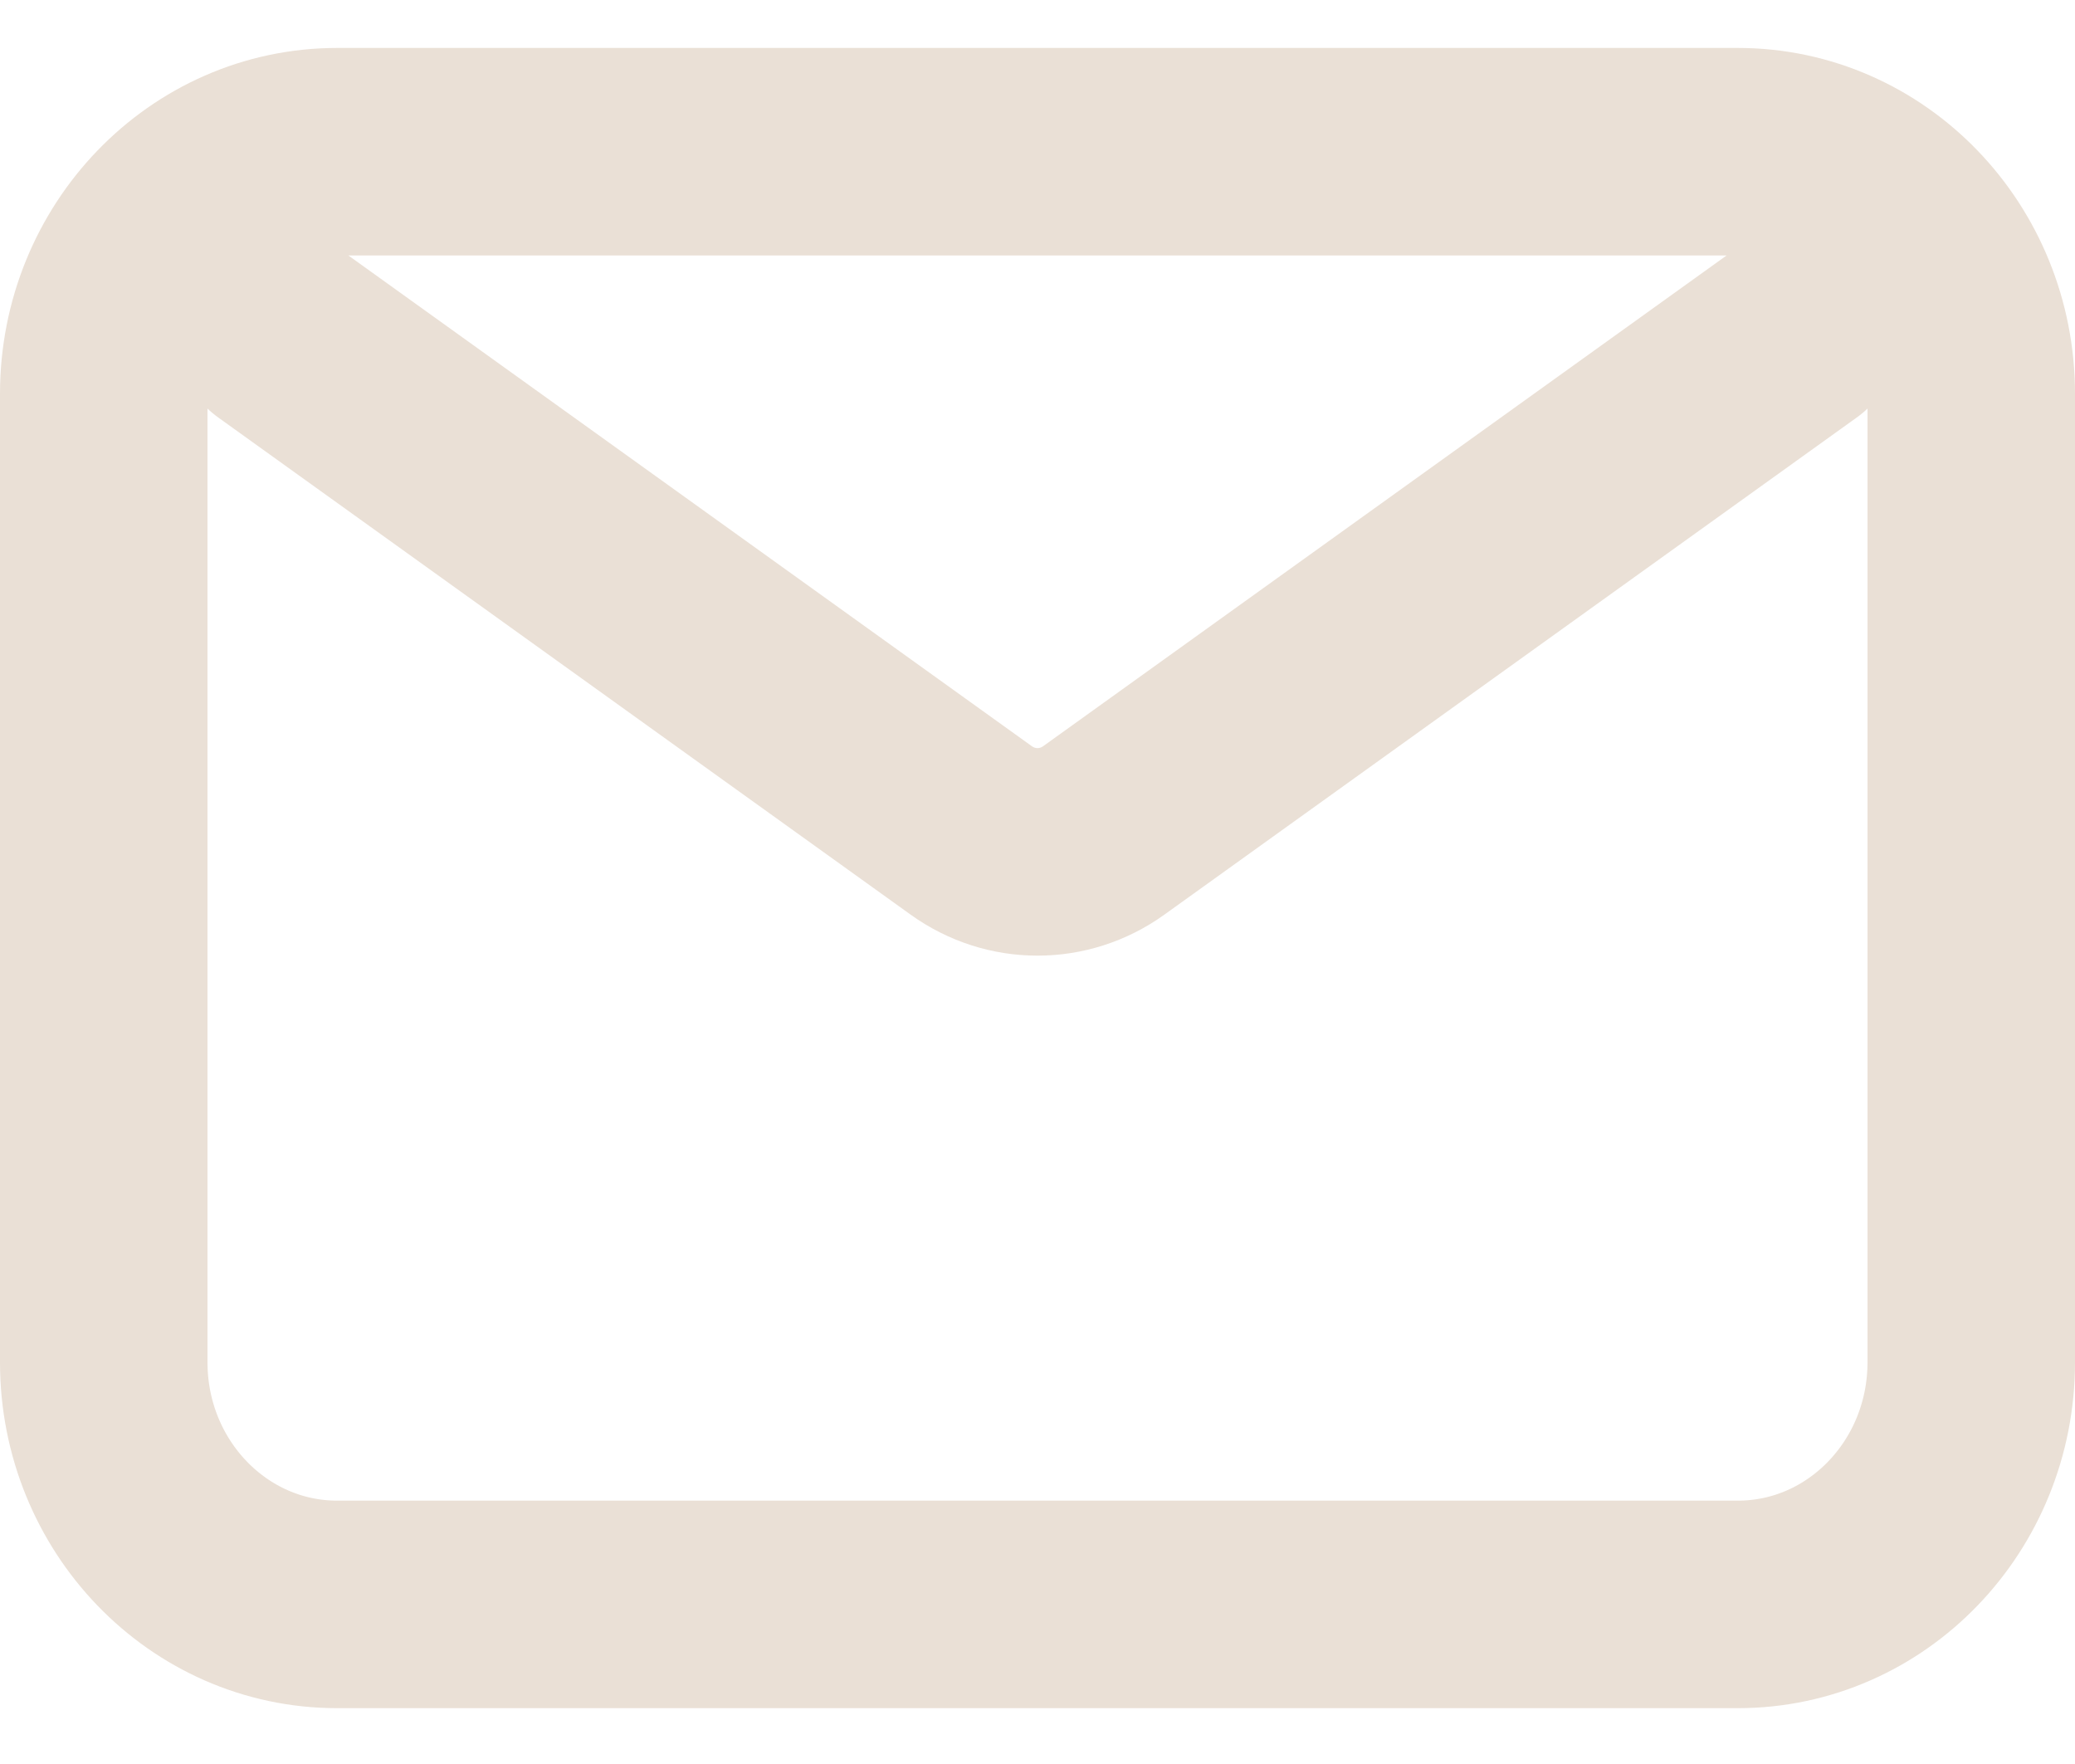 <svg width="20" height="17" viewBox="0 0 20 17" fill="none" xmlns="http://www.w3.org/2000/svg">
<path d="M2.688 3.212L9.36 8.002C9.745 8.279 10.255 8.279 10.64 8.002L17.312 3.212M3.25 15.462H16.75C17.993 15.462 19 14.417 19 13.129V3.795C19 2.507 17.993 1.462 16.75 1.462H3.25C2.007 1.462 1 2.507 1 3.795V13.129C1 14.417 2.007 15.462 3.25 15.462Z" stroke="#EAE0D6" stroke-width="2" stroke-linecap="round" stroke-linejoin="round"/>
</svg>
